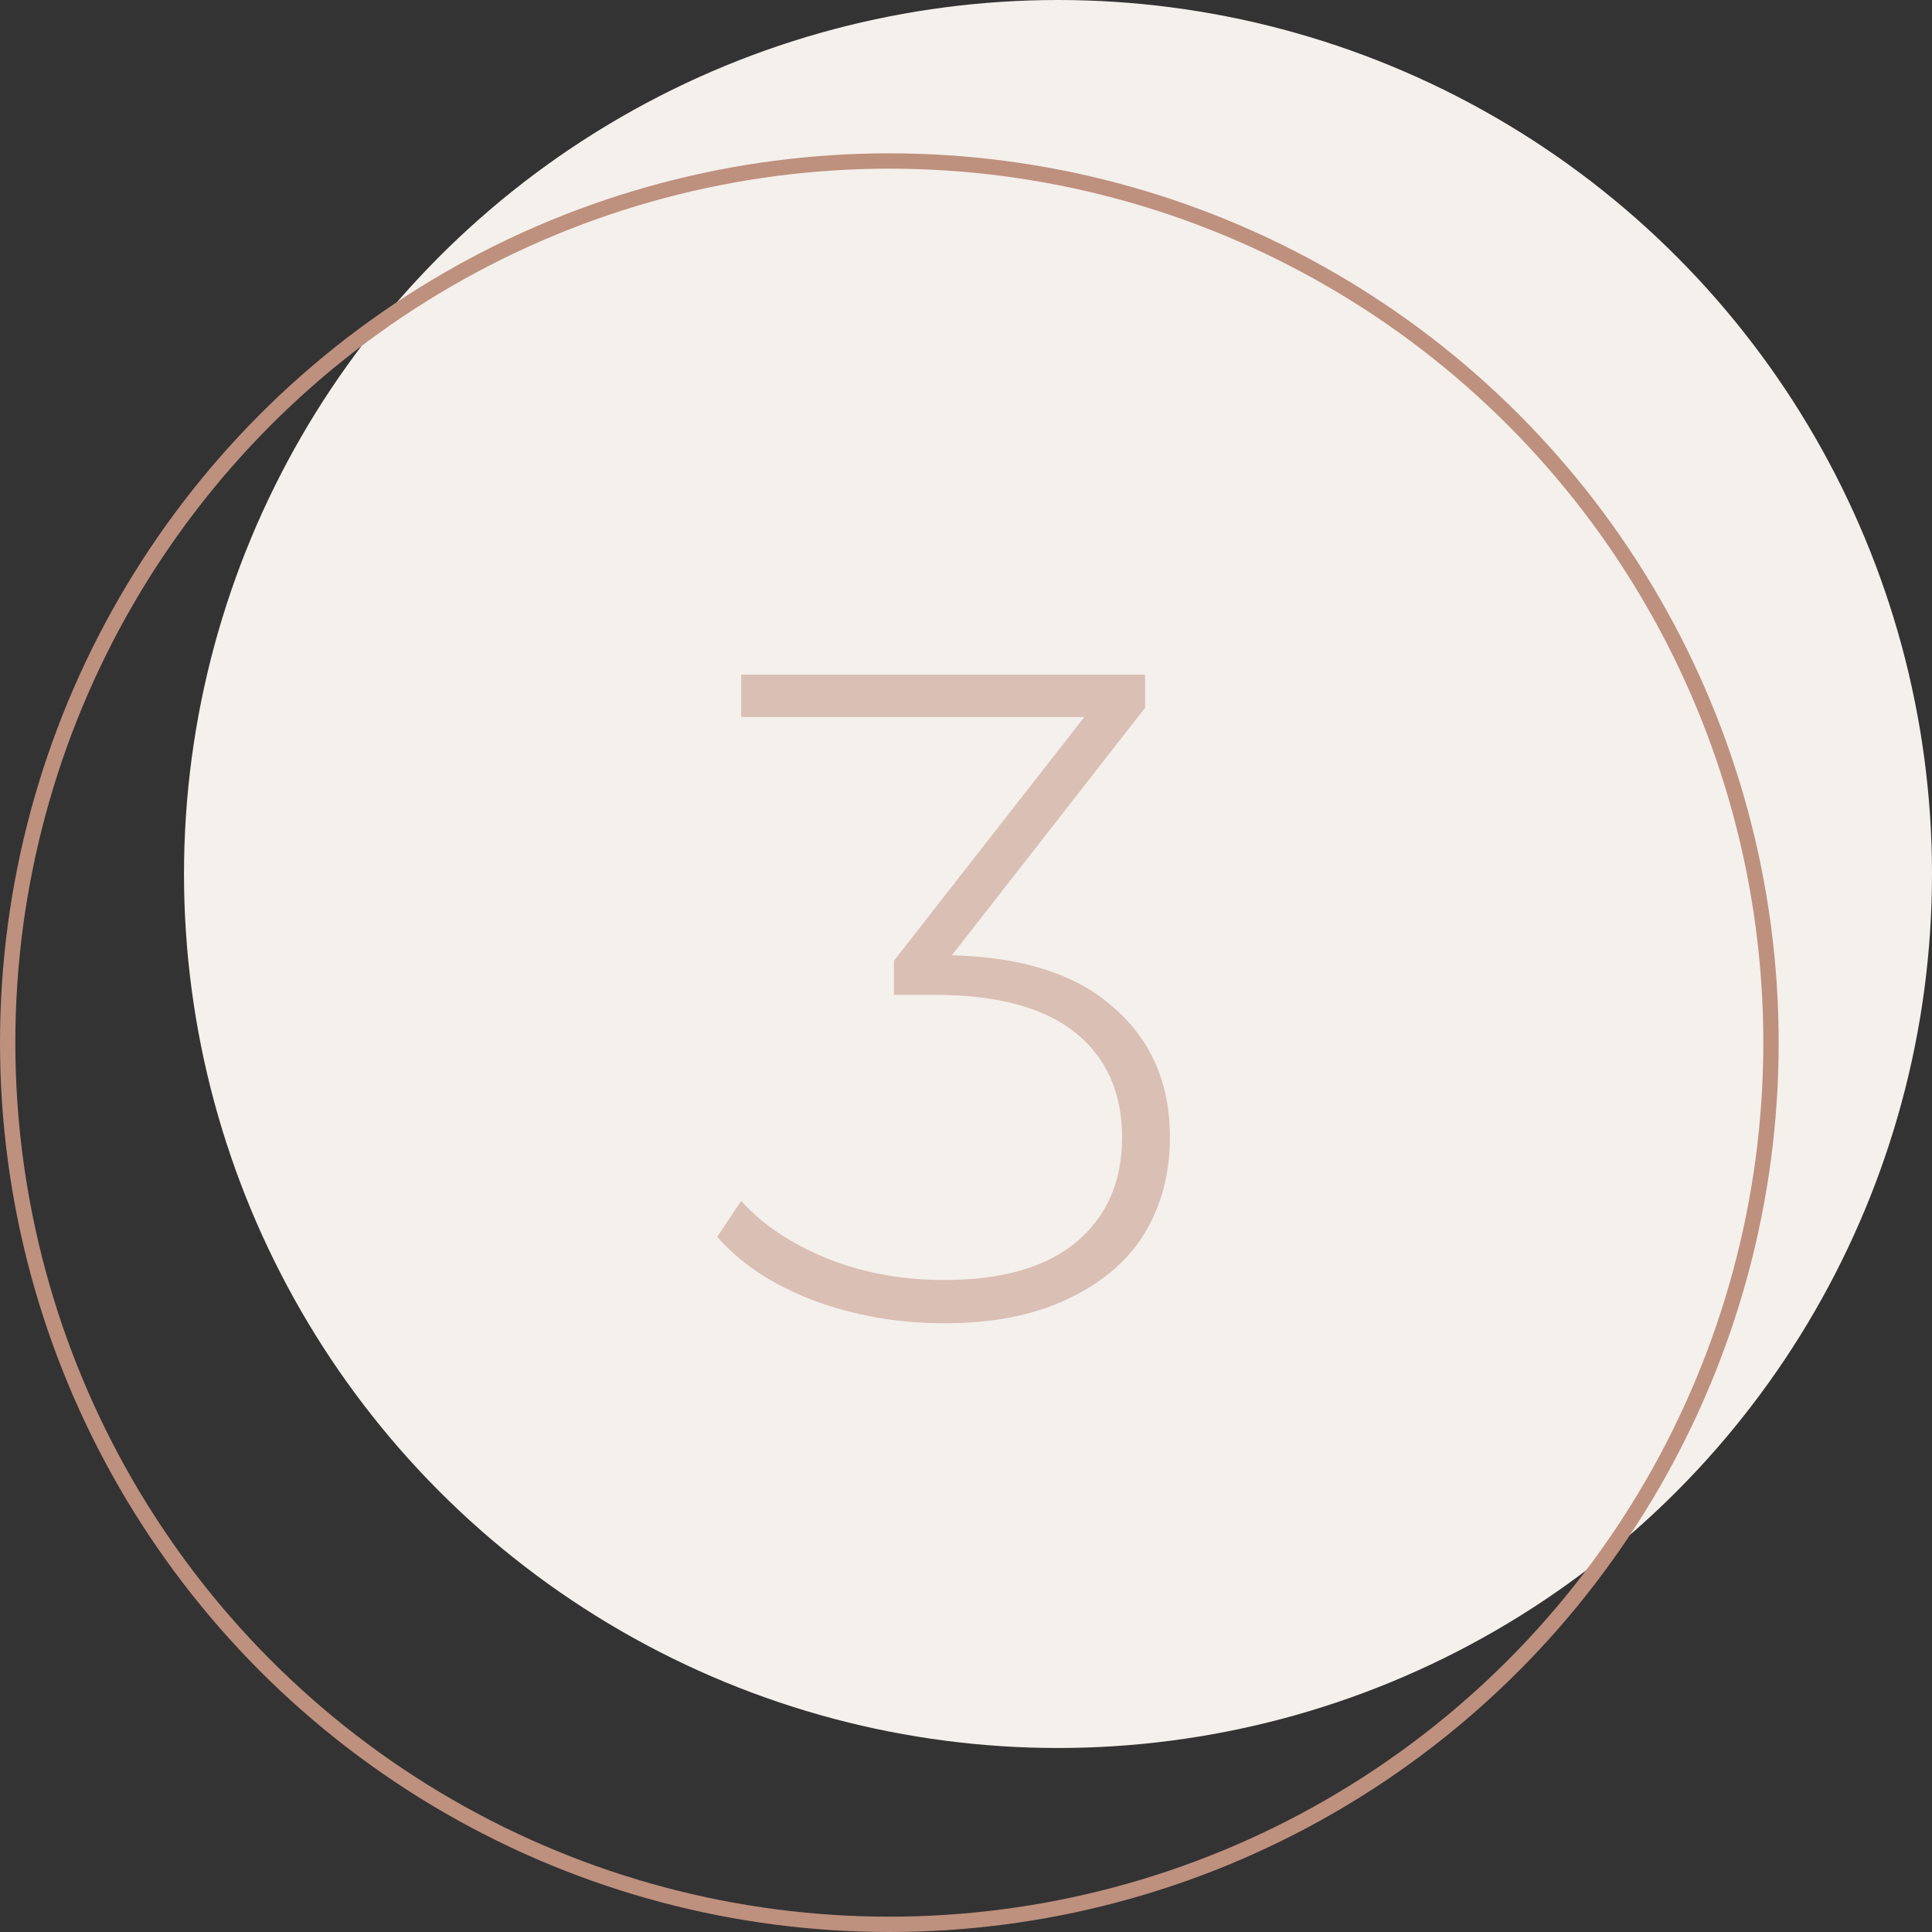 <svg width="63" height="63" viewBox="0 0 63 63" fill="none" xmlns="http://www.w3.org/2000/svg">
<rect x="0" y="0" width="63" height="63" fill="#333333" stroke="none"/>
<circle cx="34.5" cy="28.5" r="28.5" fill="#F4F0EB"/>
<circle cx="29" cy="34" r="28.75" stroke="#BE907E" stroke-width="0.5"/>
<path d="M31.04 31.15C33.36 31.21 35.12 31.78 36.32 32.86C37.54 33.92 38.15 35.33 38.15 37.09C38.15 38.27 37.87 39.32 37.31 40.24C36.75 41.14 35.91 41.85 34.79 42.37C33.69 42.89 32.36 43.15 30.8 43.15C29.28 43.15 27.85 42.9 26.51 42.4C25.17 41.88 24.13 41.19 23.39 40.33L24.17 39.16C24.85 39.92 25.77 40.54 26.93 41.02C28.11 41.5 29.4 41.74 30.8 41.74C32.66 41.74 34.09 41.33 35.09 40.51C36.09 39.67 36.59 38.53 36.59 37.09C36.59 35.63 36.08 34.49 35.06 33.67C34.04 32.85 32.51 32.44 30.47 32.44H29.15V31.33L35.36 23.38H24.17V22H37.34V23.08L31.04 31.15Z" fill="#DABFB4"/>
</svg>

